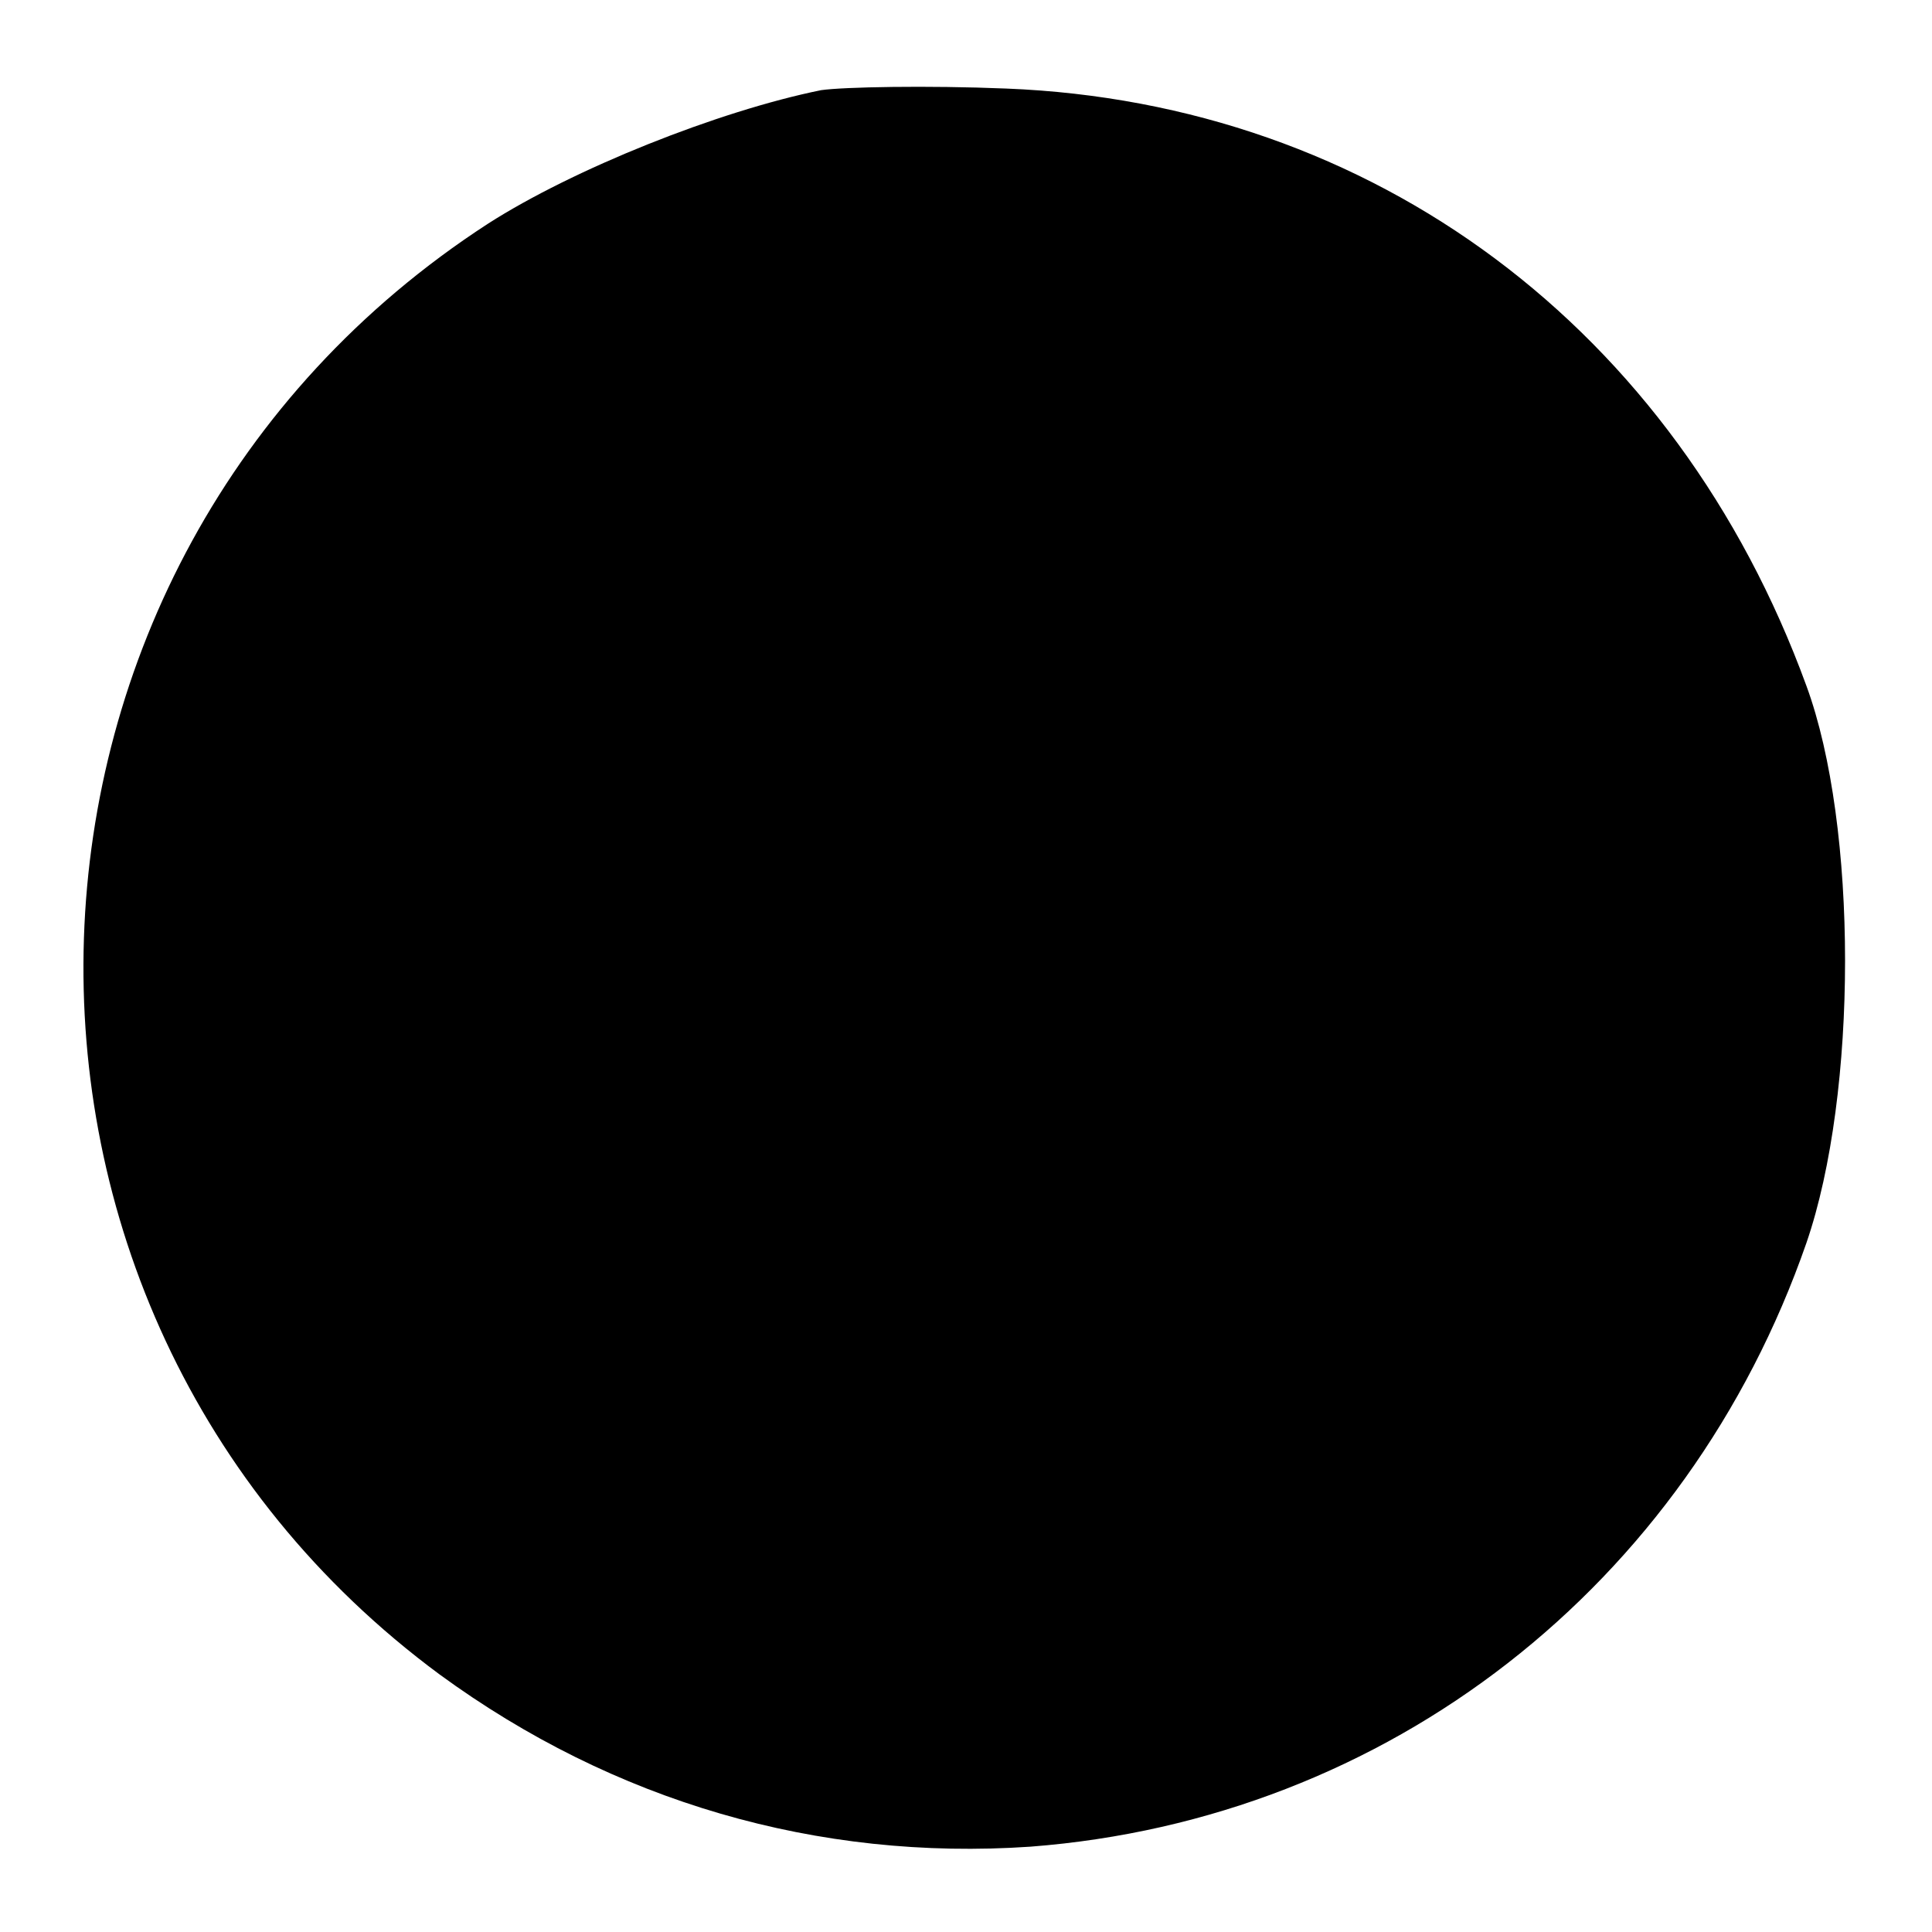 <?xml version="1.0" standalone="no"?>
<!DOCTYPE svg PUBLIC "-//W3C//DTD SVG 20010904//EN"
 "http://www.w3.org/TR/2001/REC-SVG-20010904/DTD/svg10.dtd">
<svg version="1.0" xmlns="http://www.w3.org/2000/svg"
 width="120pt" height="120pt" viewBox="0 0 120 120"
 preserveAspectRatio="xMidYMid meet">
<g transform="translate(0,120) scale(0.1,-0.1)"
fill="#000000" stroke="none">
<path d="M510 1144 c-64 -13 -154 -49 -207 -83 -322 -209 -337 -674 -30 -901
108 -79 235 -116 367 -107 222 17 408 162 482 375 32 93 32 259 0 346 -81 222
-269 362 -497 371 -49 2 -101 1 -115 -1z"/>
</g>
</svg>
